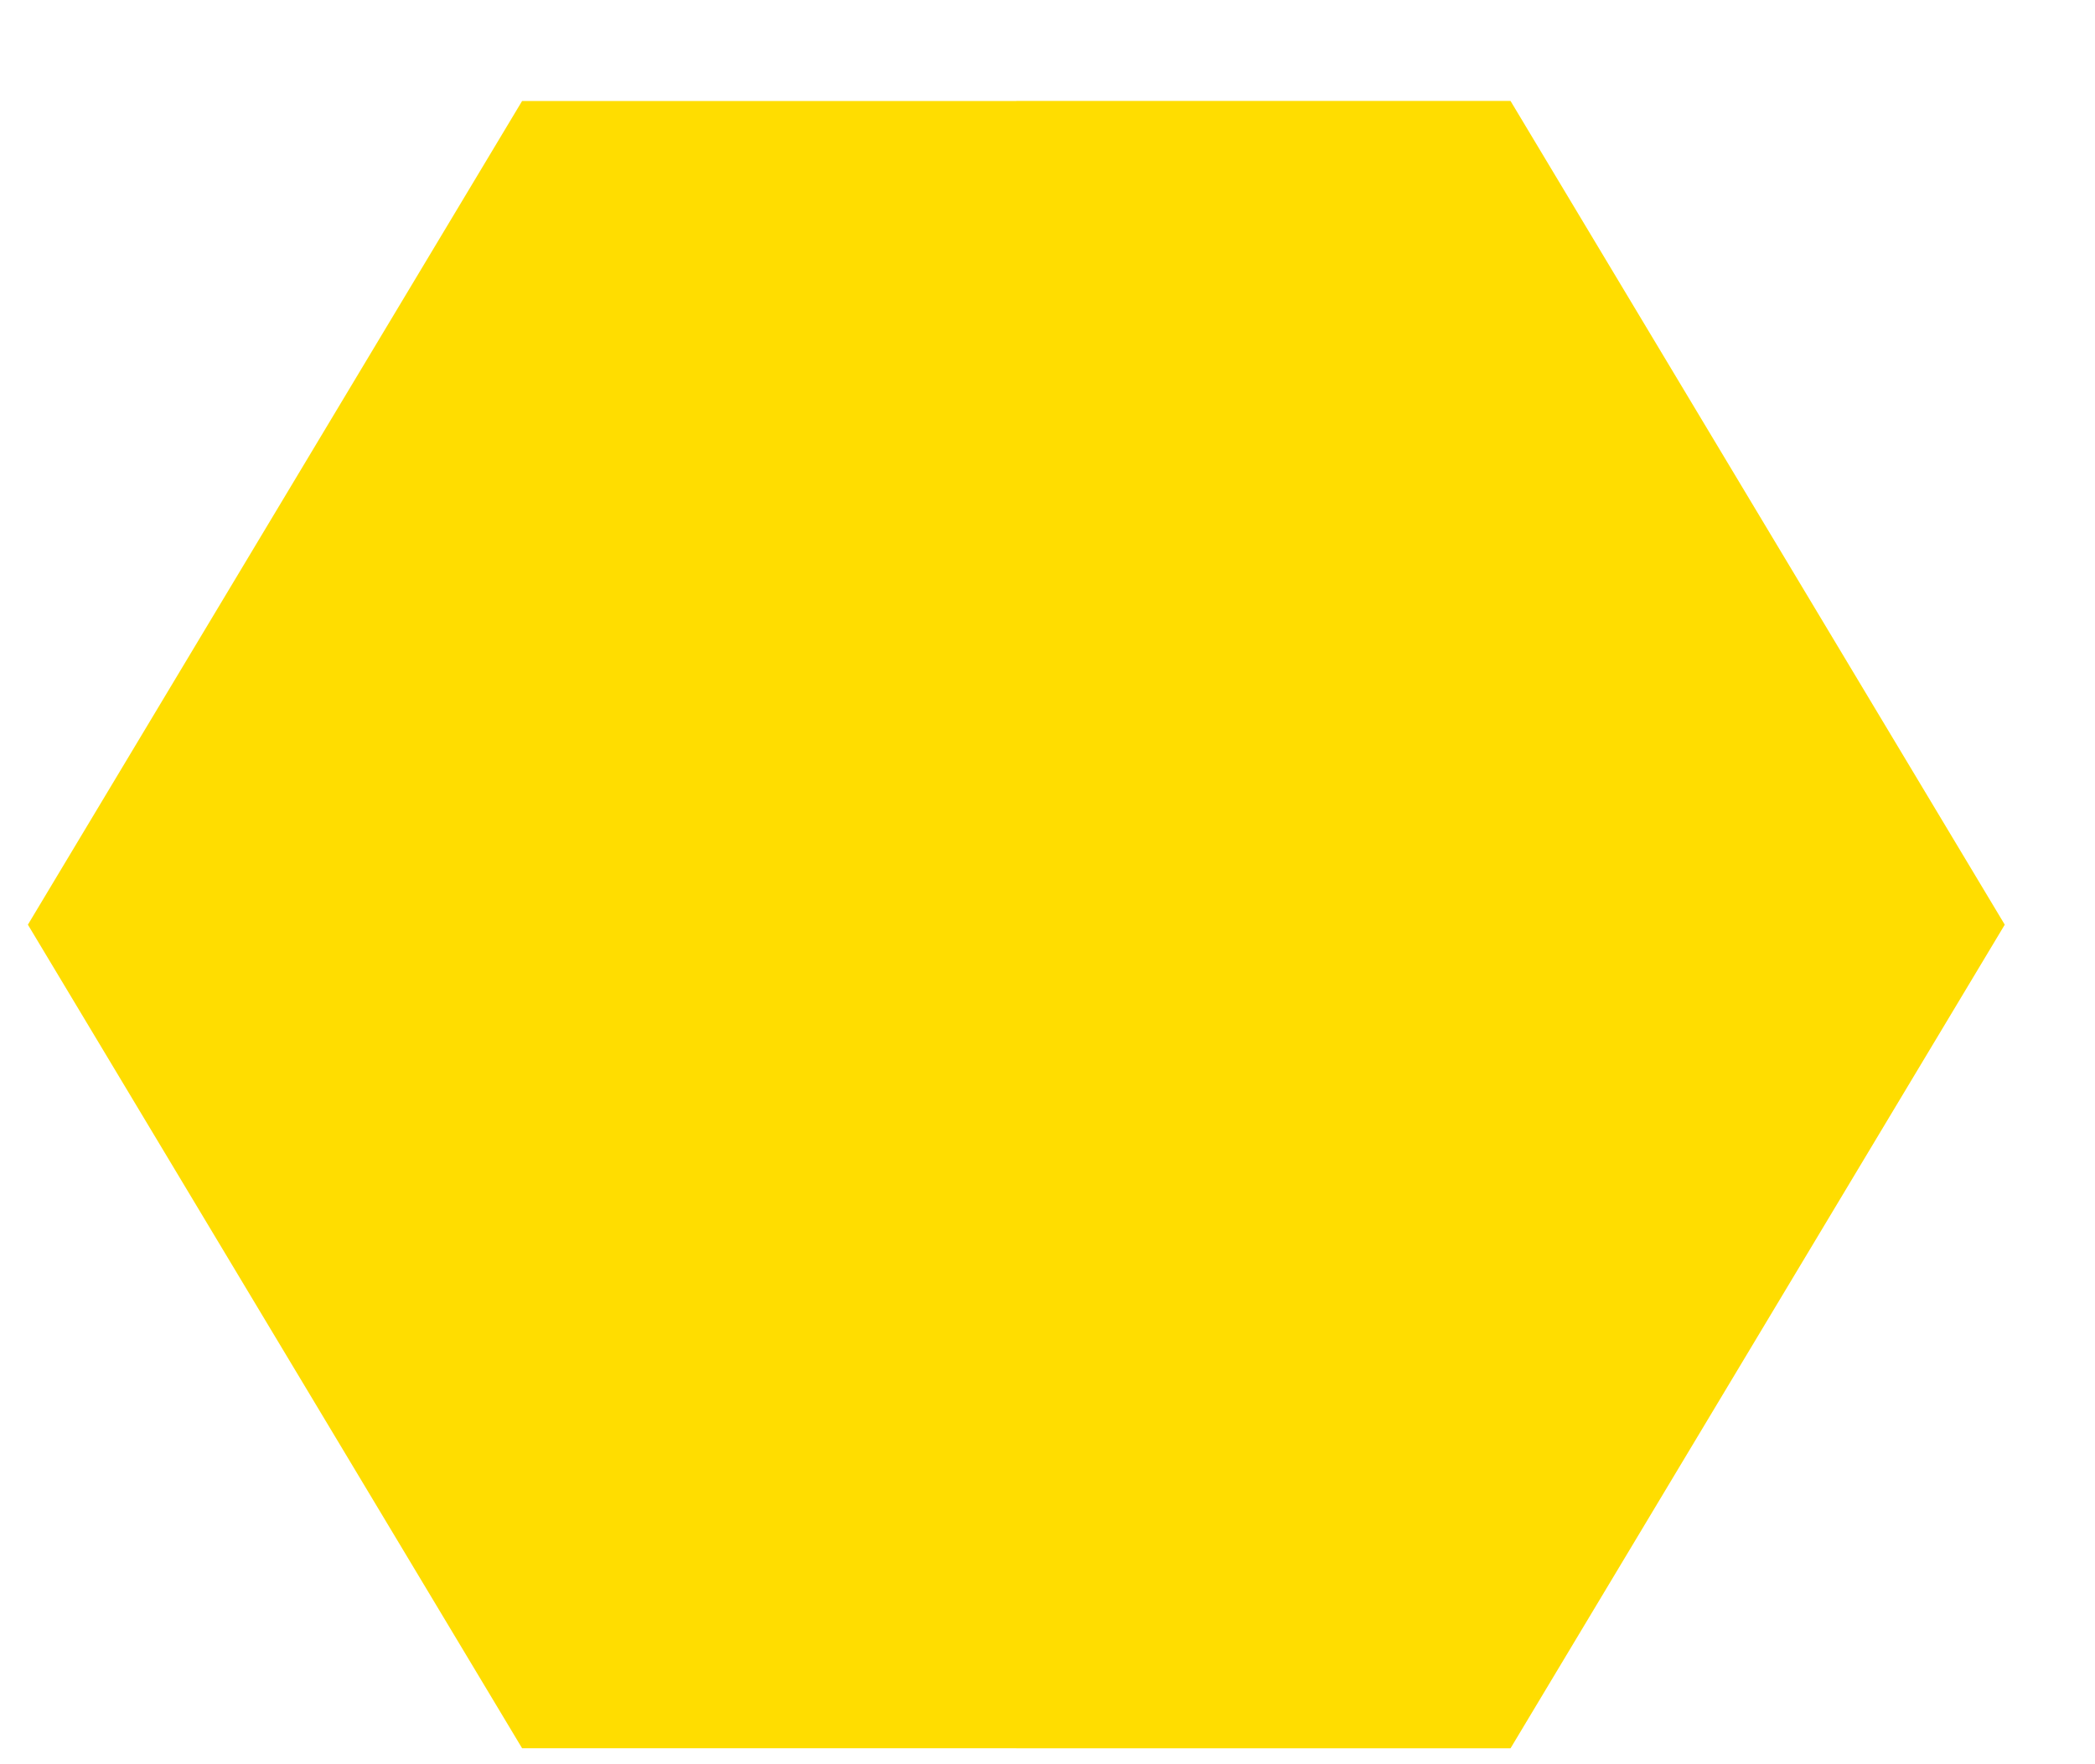 <svg width="19" height="16" viewBox="0 0 19 16" fill="none" xmlns="http://www.w3.org/2000/svg">
<path d="M13.699 0.916H4.735L0.253 8.386L4.735 15.855H13.699L18.181 8.386L13.699 0.916Z" fill="#FFDD00"/>
<g style="mix-blend-mode:multiply">
<path d="M13.699 0.916H9.217V15.855H13.699L18.181 8.386L13.699 0.916Z" fill="#FFDD00" fill-opacity="0.4"/>
</g>
</svg>
